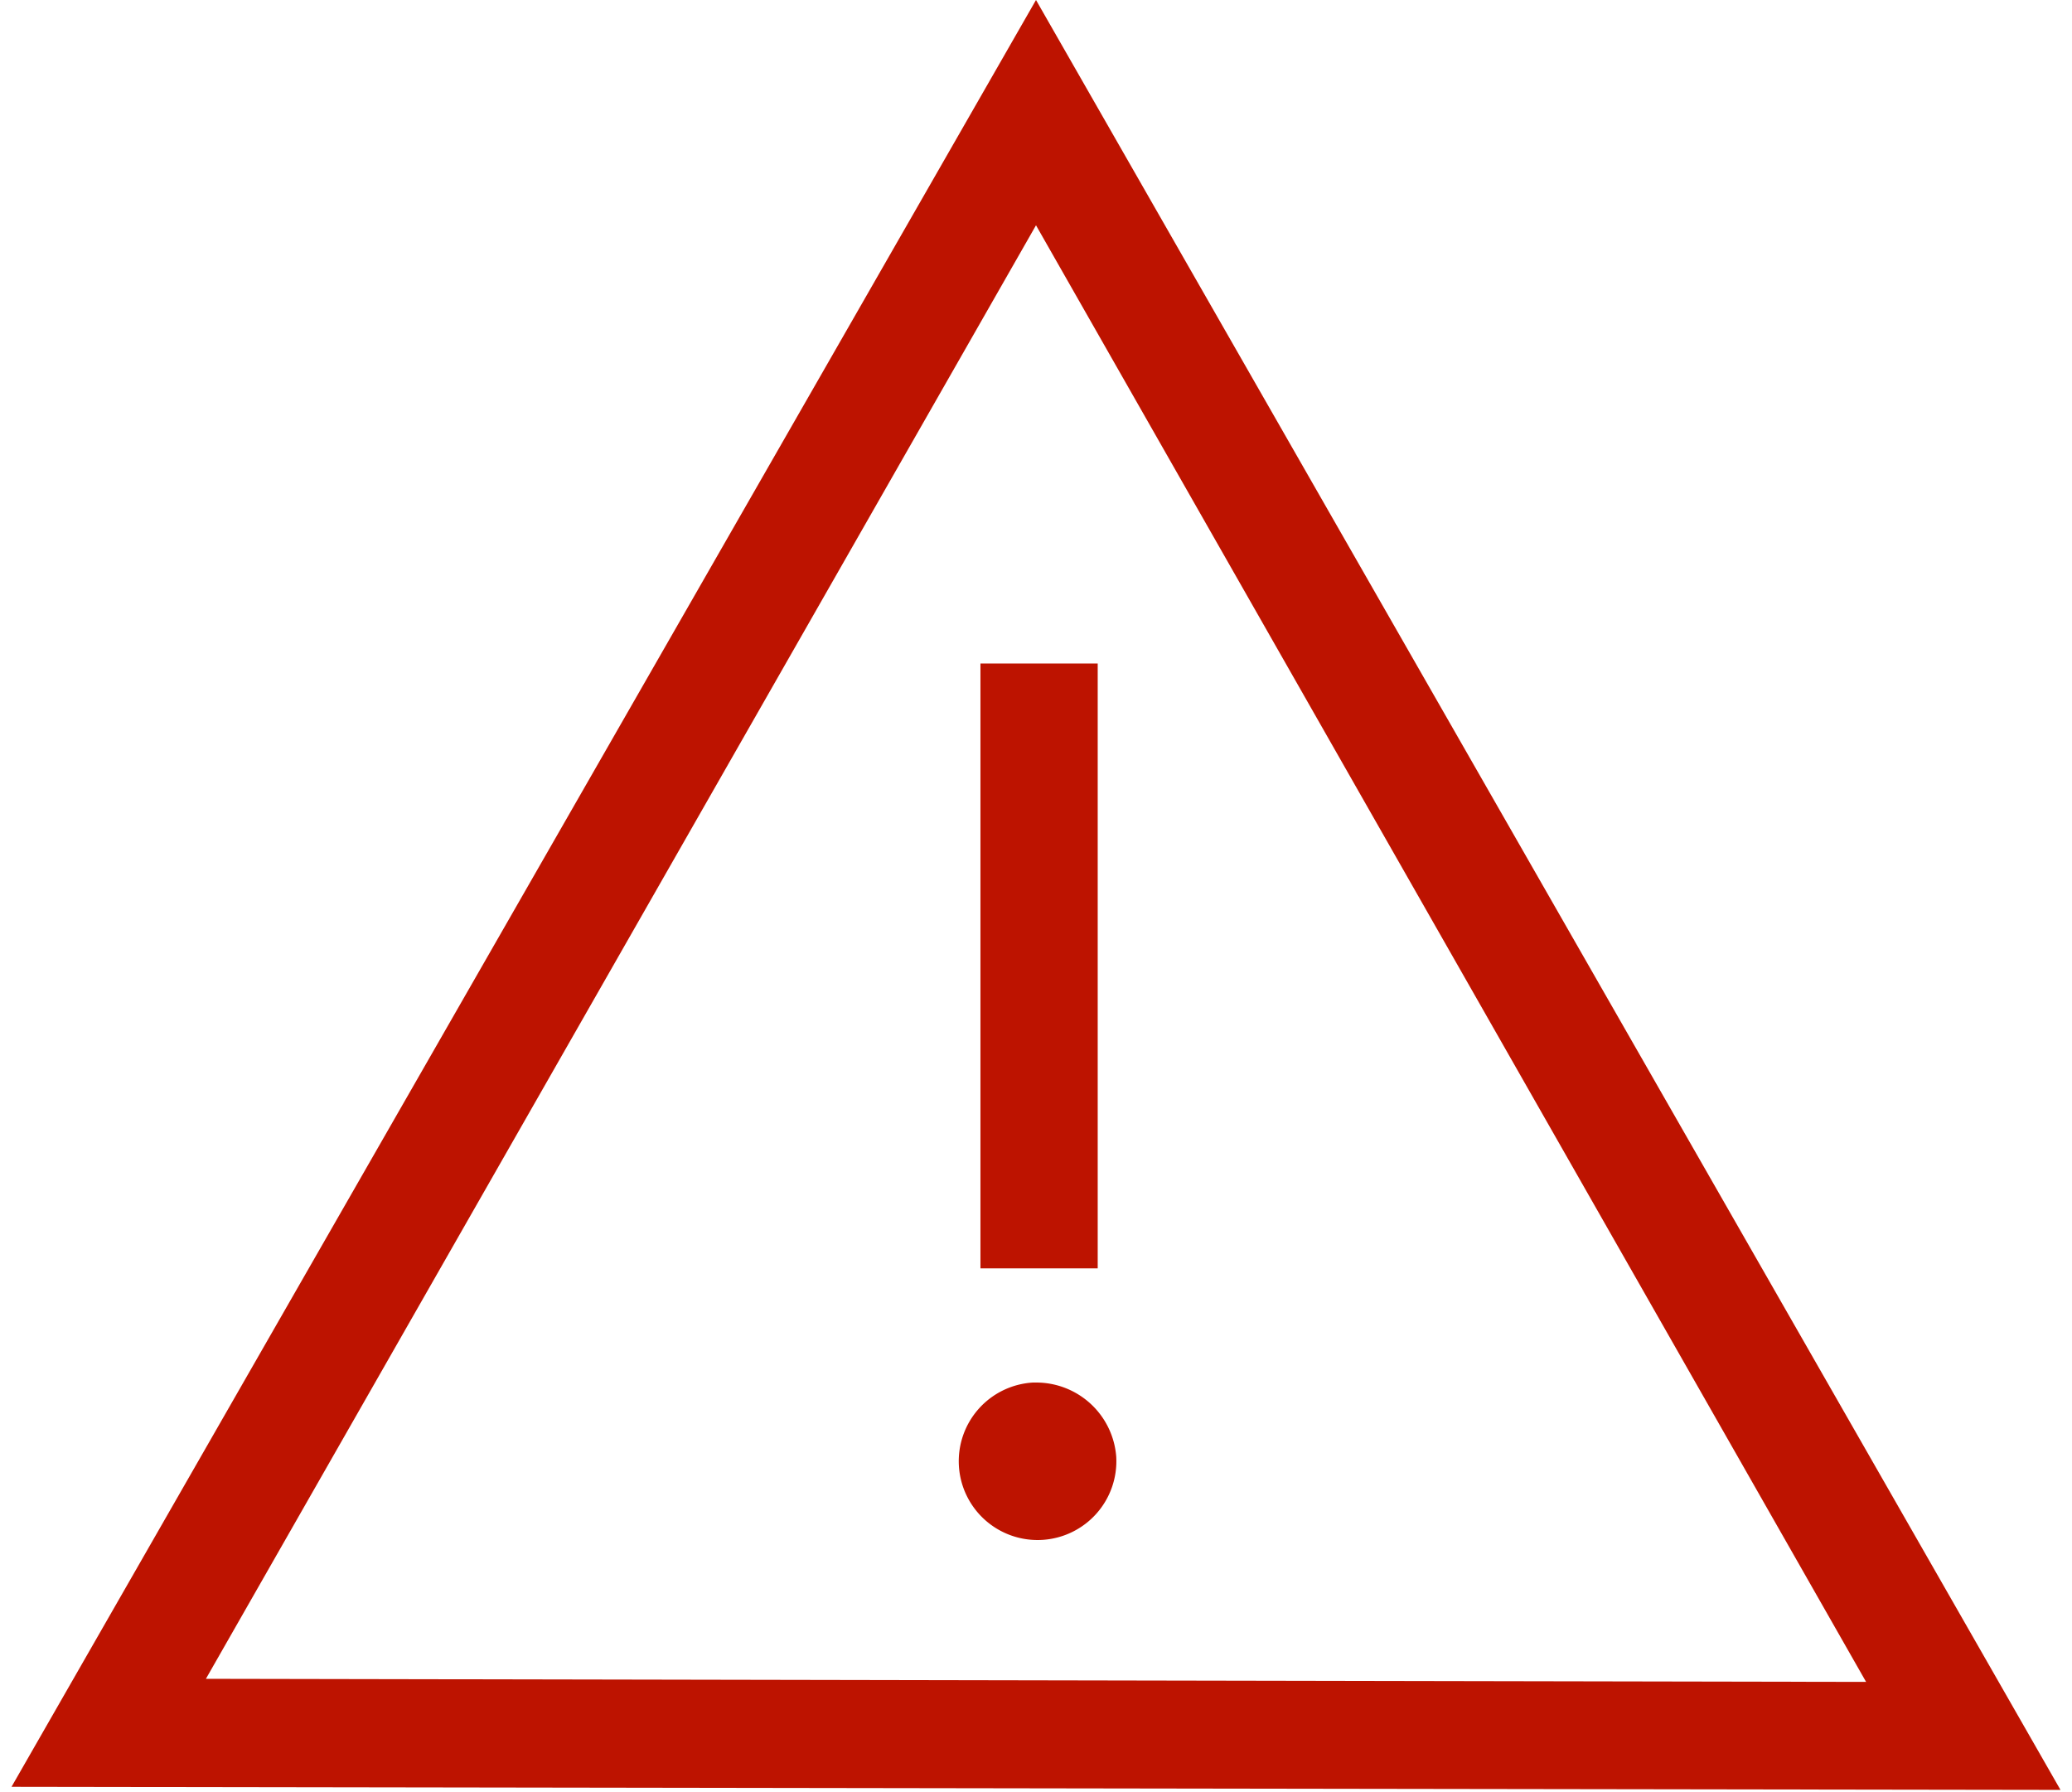 <svg xmlns="http://www.w3.org/2000/svg" width="90" height="77.825" viewBox="0 0 90 77.825"><g id="b57c882c-ea72-4003-b1b5-e865617d7275" data-name="symbol"><path d="M8.944,72.916,45,9.785,81.056,73.05ZM45,0,.5,77.607l89,.134h0Z" style="fill:#bd1300"/><rect x="42.587" y="28.818" width="5.093" height="26.271" style="fill:#bd1300"/><path d="M48.485,63.265a3.423,3.423,0,1,1-3.619-3.217H45a3.485,3.485,0,0,1,3.485,3.217" style="fill:#bd1300"/></g></svg>